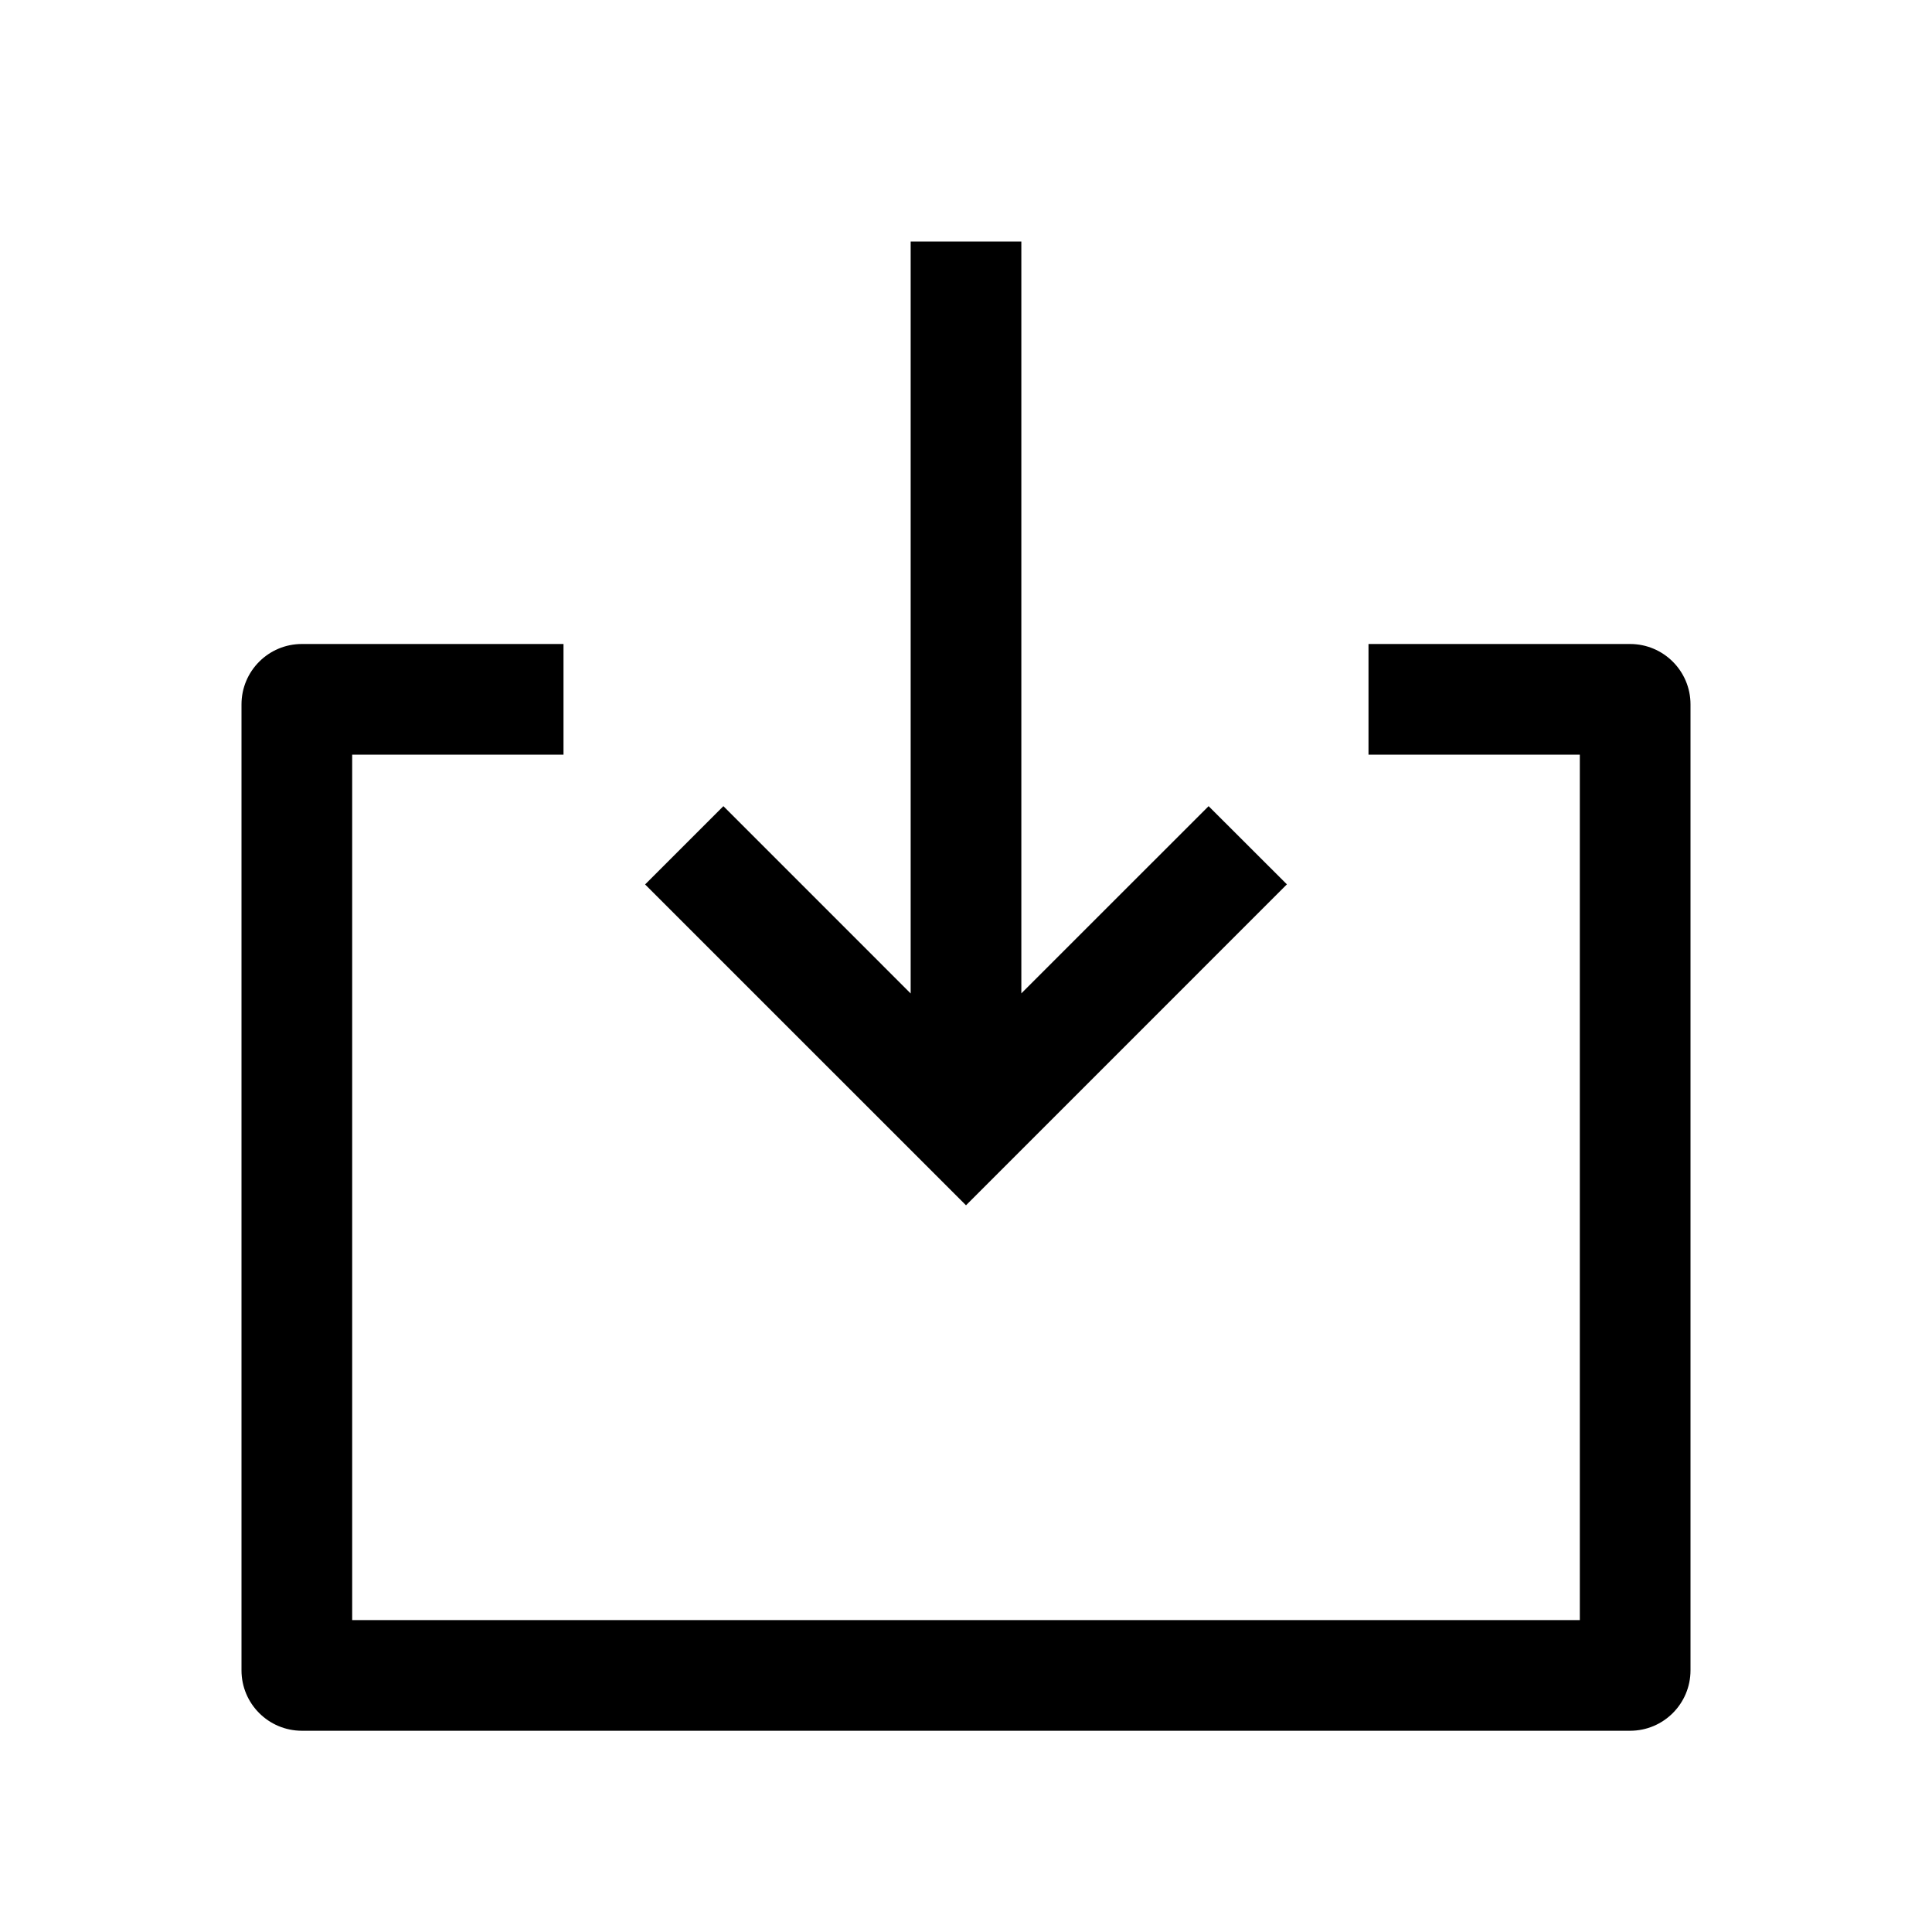 <?xml version="1.0" standalone="no"?><!DOCTYPE svg PUBLIC "-//W3C//DTD SVG 1.1//EN" "http://www.w3.org/Graphics/SVG/1.1/DTD/svg11.dtd"><svg t="1703037645159" class="icon" viewBox="0 0 1024 1024" version="1.1" xmlns="http://www.w3.org/2000/svg" p-id="7939" xmlns:xlink="http://www.w3.org/1999/xlink" width="200" height="200"><path d="M482.67 526.507V128h58.661v398.507l99.255-99.23 41.496 41.448L512 638.83l-170.082-170.057 41.496-41.496 99.23 99.255z" p-id="7940"></path><path d="M298.667 341.333H159.988c-17.652 0-31.988 14.336-31.988 32.012v512c0 17.652 14.336 31.988 32.012 31.988h704c17.652 0 31.988-14.336 31.988-32.012v-512c0-17.652-14.336-31.988-32.012-31.988H725.333v58.661h112.006V858.697H186.661V399.994h112.006V341.333z" p-id="7941"></path></svg>